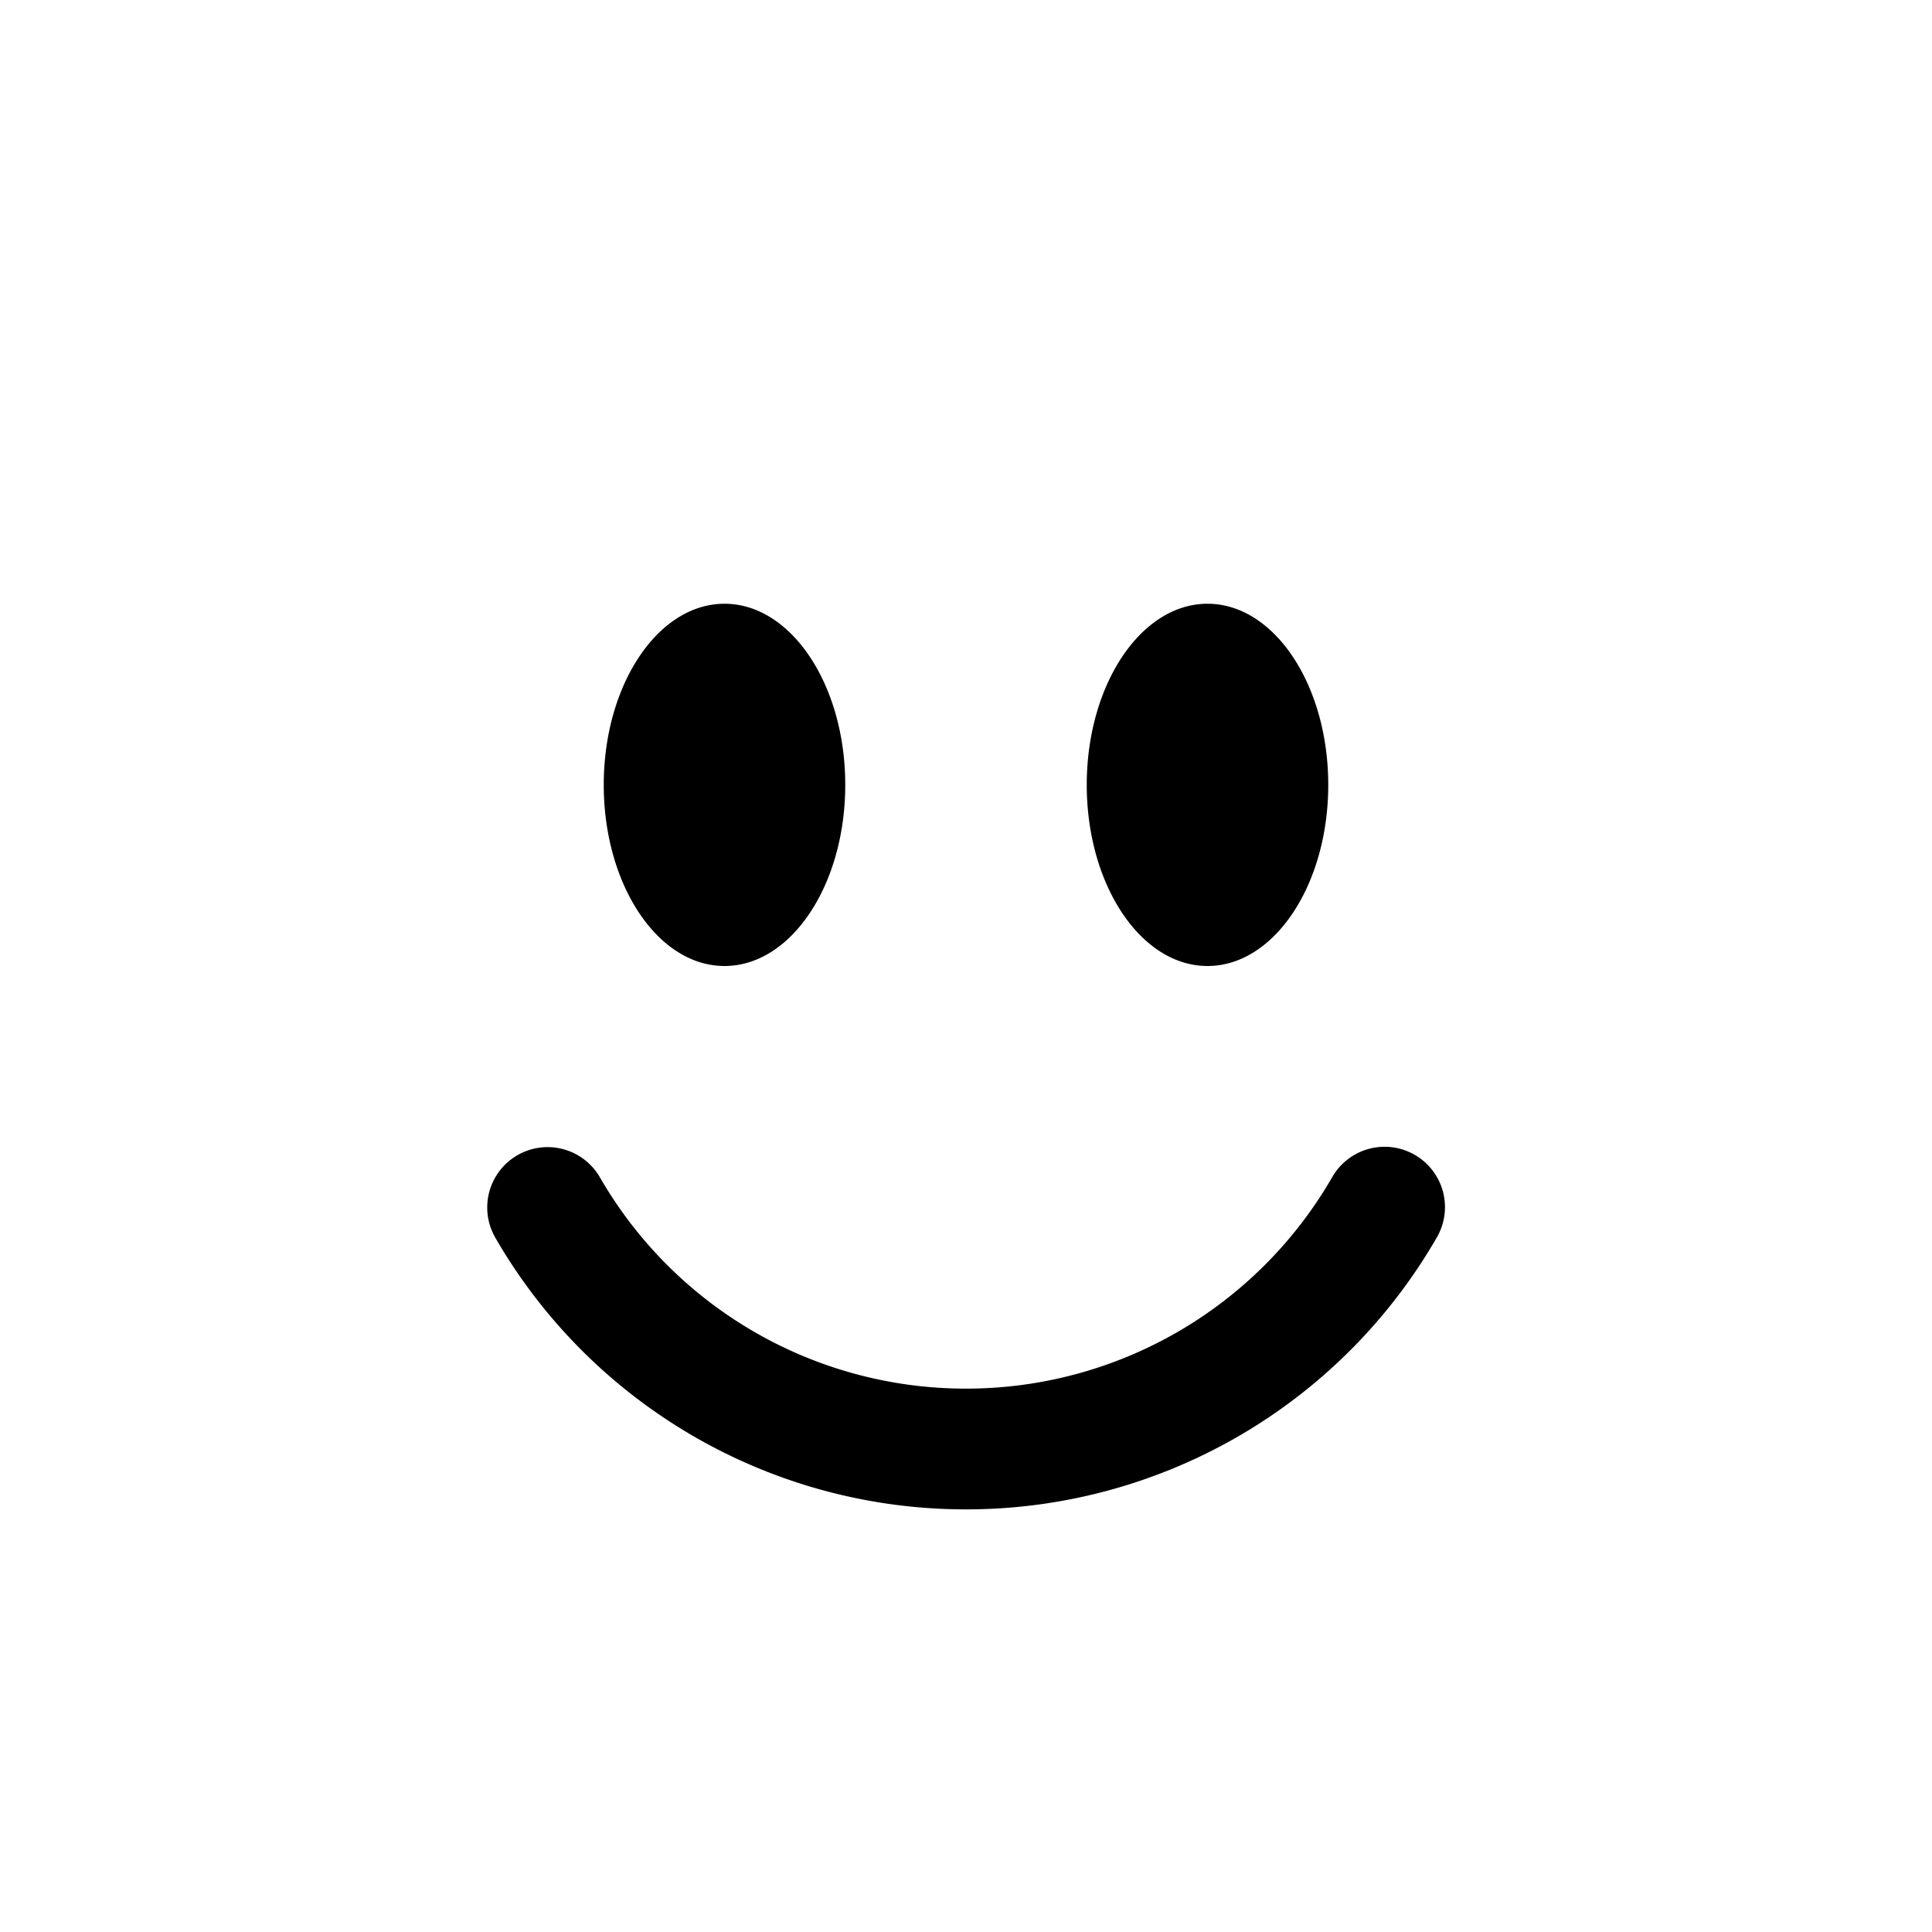<svg width="16" height="16" xmlns="http://www.w3.org/2000/svg" class="bi bi-emoji-smile" fill="currentColor">

 <g>
  <title>Layer 1</title>
  <path id="svg_2" d="m4.285,9.567a0.5,0.5 0 0 1 0.683,0.183a3.498,3.498 0 0 0 3.032,1.75a3.498,3.498 0 0 0 3.032,-1.75a0.5,0.5 0 1 1 0.866,0.5a4.498,4.498 0 0 1 -3.898,2.25a4.498,4.498 0 0 1 -3.898,-2.25a0.5,0.5 0 0 1 0.183,-0.683zm2.715,-3.067c0,0.828 -0.448,1.5 -1,1.5s-1,-0.672 -1,-1.5s0.448,-1.5 1,-1.5s1,0.672 1,1.5zm4,0c0,0.828 -0.448,1.5 -1,1.5s-1,-0.672 -1,-1.5s0.448,-1.5 1,-1.5s1,0.672 1,1.5z"/>
 </g>
</svg>